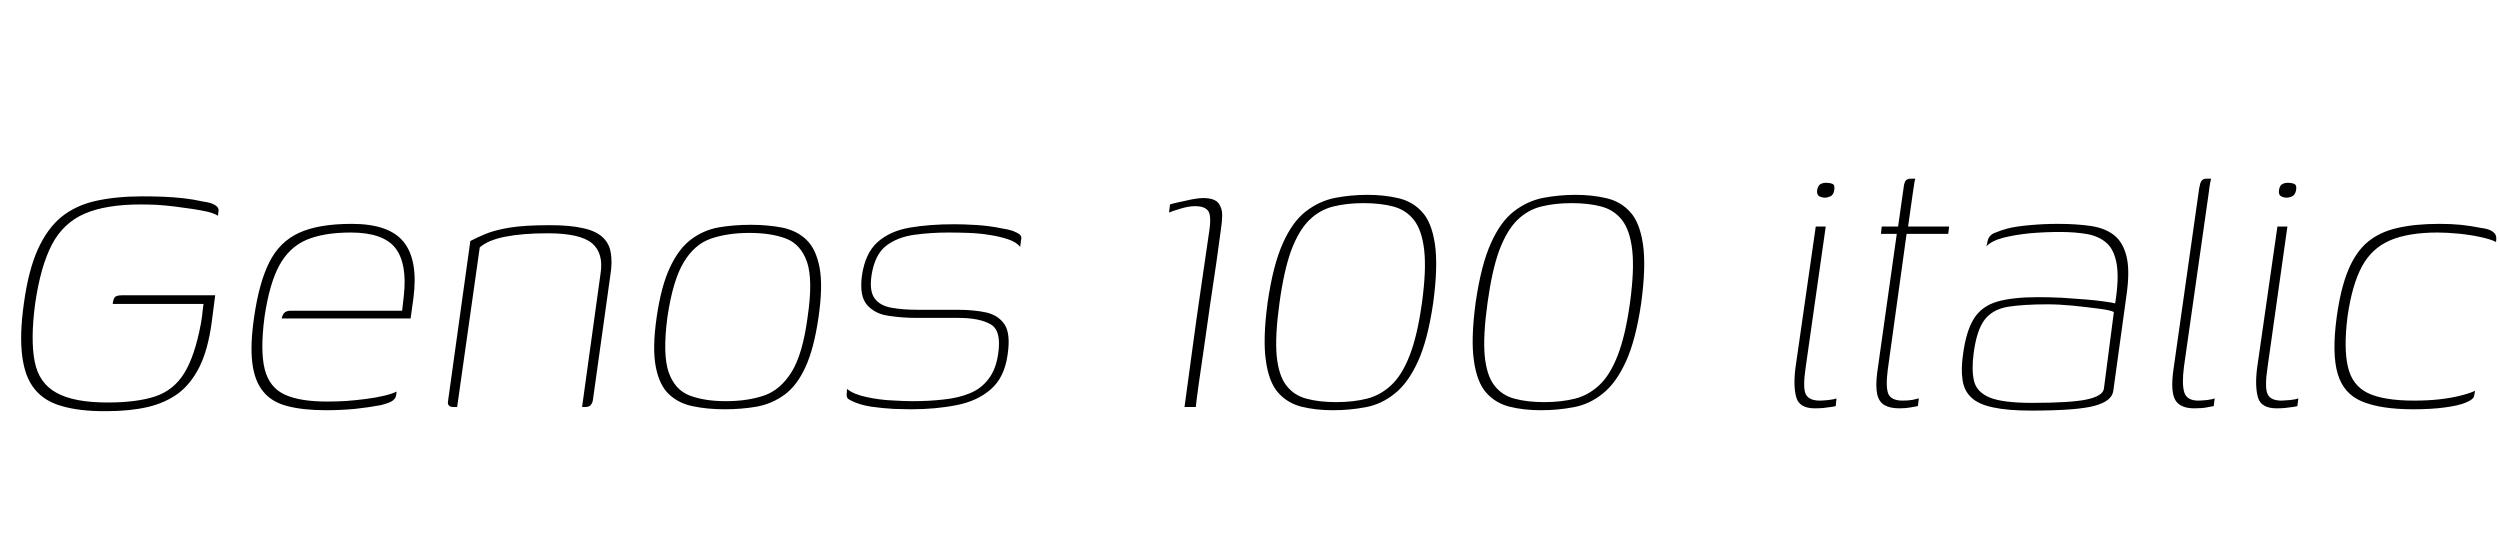 <svg xmlns="http://www.w3.org/2000/svg" xmlns:xlink="http://www.w3.org/1999/xlink" width="132.672" height="28.8"><path fill="black" d="M5.52 21.82L5.52 21.82Q4.20 21.82 3.28 21.55Q2.35 21.29 1.84 20.65Q1.32 20.02 1.18 18.90Q1.03 17.78 1.27 16.08L1.27 16.08Q1.51 14.35 2.00 13.25Q2.50 12.14 3.25 11.52Q4.01 10.90 5.09 10.66Q6.17 10.42 7.56 10.42L7.56 10.42Q8.11 10.42 8.65 10.44Q9.19 10.46 9.73 10.52Q10.27 10.58 10.80 10.70L10.80 10.70Q11.16 10.75 11.33 10.84Q11.50 10.92 11.56 11.02Q11.62 11.11 11.59 11.23L11.59 11.23L11.57 11.45Q11.38 11.33 11.03 11.24Q10.68 11.16 10.22 11.09Q9.77 11.02 9.28 10.96Q8.78 10.90 8.32 10.87Q7.85 10.85 7.46 10.85L7.46 10.85Q5.62 10.85 4.49 11.34Q3.36 11.83 2.76 12.97Q2.16 14.11 1.87 16.08L1.87 16.08Q1.61 18.02 1.84 19.18Q2.06 20.33 2.99 20.84Q3.91 21.36 5.71 21.36L5.71 21.36Q7.25 21.36 8.23 21.04Q9.22 20.71 9.78 19.80Q10.34 18.89 10.66 17.18L10.66 17.18Q10.73 16.80 10.75 16.52Q10.78 16.25 10.80 16.13L10.80 16.13L5.98 16.13Q6 15.94 6.05 15.84Q6.10 15.74 6.19 15.71Q6.29 15.67 6.48 15.67L6.48 15.67L11.42 15.67L11.23 17.14Q11.04 18.53 10.60 19.44Q10.15 20.35 9.47 20.87Q8.78 21.38 7.84 21.60Q6.89 21.82 5.66 21.82L5.66 21.82Q5.64 21.82 5.60 21.82Q5.57 21.82 5.52 21.82ZM17.30 21.77L17.30 21.77Q16.08 21.77 15.25 21.55Q14.42 21.34 13.97 20.78Q13.51 20.23 13.39 19.26Q13.27 18.29 13.49 16.80L13.49 16.80Q13.75 15 14.29 13.92Q14.83 12.84 15.86 12.36Q16.90 11.88 18.67 11.88L18.67 11.88Q20.66 11.88 21.43 12.85Q22.20 13.82 21.94 15.82L21.94 15.82L21.79 16.90L14.95 16.90Q14.98 16.73 15.08 16.61Q15.19 16.49 15.43 16.49L15.43 16.49L21.34 16.49L21.43 15.70Q21.62 13.99 20.98 13.16Q20.33 12.34 18.62 12.34L18.62 12.34Q17.18 12.34 16.26 12.73Q15.34 13.13 14.82 14.09Q14.30 15.05 14.04 16.80L14.04 16.80Q13.80 18.62 14.05 19.60Q14.30 20.57 15.11 20.94Q15.91 21.31 17.35 21.31L17.35 21.31Q17.83 21.31 18.37 21.28Q18.91 21.24 19.44 21.17Q19.97 21.10 20.39 21Q20.81 20.90 21.05 20.78L21.05 20.78L21.02 20.98Q21 21.14 20.84 21.26Q20.69 21.38 20.21 21.50L20.21 21.50Q19.58 21.62 18.83 21.70Q18.07 21.77 17.30 21.77ZM24.26 21.60L24.07 21.60Q23.71 21.60 23.78 21.26L23.78 21.26L24.96 12.79Q25.32 12.60 25.78 12.41Q26.23 12.22 27.04 12.08Q27.84 11.95 29.18 11.95L29.18 11.95Q30.26 11.95 30.95 12.11Q31.63 12.26 31.98 12.59Q32.33 12.91 32.41 13.40Q32.50 13.90 32.40 14.54L32.40 14.54L31.46 21.26Q31.44 21.36 31.39 21.44Q31.34 21.53 31.26 21.56Q31.18 21.60 31.06 21.60L31.06 21.60L30.89 21.60L31.87 14.52Q32.04 13.44 31.42 12.91Q30.79 12.38 29.06 12.38L29.06 12.38Q27.74 12.38 26.82 12.56Q25.90 12.74 25.46 13.13L25.46 13.13L24.26 21.60ZM38.45 21.72L38.45 21.72Q37.54 21.72 36.78 21.56Q36.02 21.41 35.51 20.93Q34.99 20.45 34.80 19.46Q34.61 18.48 34.85 16.82L34.85 16.82Q35.09 15.17 35.56 14.18Q36.02 13.20 36.67 12.71Q37.32 12.22 38.12 12.07Q38.93 11.93 39.84 11.93L39.84 11.93Q40.75 11.93 41.52 12.08Q42.29 12.24 42.79 12.72Q43.30 13.20 43.49 14.18Q43.68 15.17 43.44 16.82L43.44 16.82Q43.20 18.50 42.74 19.49Q42.29 20.47 41.63 20.95Q40.97 21.43 40.16 21.58Q39.36 21.72 38.45 21.72ZM38.52 21.29L38.52 21.29Q39.67 21.29 40.55 20.99Q41.42 20.69 42.01 19.74Q42.60 18.79 42.86 16.82L42.86 16.82Q43.15 14.86 42.83 13.91Q42.50 12.96 41.71 12.66Q40.92 12.36 39.77 12.36L39.77 12.36Q38.62 12.36 37.74 12.66Q36.86 12.96 36.29 13.91Q35.71 14.86 35.42 16.82L35.42 16.82Q35.16 18.79 35.48 19.74Q35.81 20.69 36.60 20.99Q37.39 21.29 38.52 21.29ZM48.34 21.72L48.34 21.72Q48.02 21.72 47.44 21.70Q46.85 21.67 46.22 21.58Q45.60 21.48 45.17 21.26L45.17 21.26Q45.02 21.19 44.98 21.13Q44.93 21.07 44.93 20.95Q44.93 20.83 44.95 20.64L44.95 20.64Q45.31 20.93 45.98 21.07Q46.66 21.22 47.34 21.25Q48.02 21.29 48.41 21.29L48.41 21.29Q49.32 21.29 50.09 21.20Q50.86 21.12 51.47 20.87Q52.08 20.62 52.46 20.11Q52.85 19.61 52.97 18.79L52.97 18.79Q53.16 17.54 52.57 17.21Q51.98 16.87 50.86 16.87L50.86 16.87L48.62 16.87Q47.88 16.87 47.16 16.76Q46.44 16.66 46.02 16.19Q45.60 15.72 45.74 14.64L45.74 14.64Q45.91 13.44 46.57 12.85Q47.23 12.26 48.28 12.08Q49.32 11.90 50.64 11.90L50.64 11.90Q51.12 11.90 51.80 11.94Q52.49 11.98 53.16 12.12L53.16 12.12Q53.50 12.17 53.74 12.25Q53.98 12.34 54.11 12.44Q54.24 12.55 54.19 12.72L54.19 12.72L54.14 13.10Q53.93 12.84 53.50 12.70Q53.06 12.55 52.52 12.47Q51.98 12.38 51.41 12.36Q50.83 12.34 50.33 12.34L50.33 12.34Q49.39 12.34 48.52 12.46Q47.64 12.58 47.03 13.04Q46.42 13.51 46.25 14.62L46.25 14.62Q46.13 15.46 46.42 15.84Q46.70 16.22 47.30 16.33Q47.90 16.44 48.70 16.44L48.70 16.44L50.81 16.44Q51.67 16.44 52.33 16.58Q52.99 16.73 53.32 17.23Q53.64 17.74 53.47 18.84L53.47 18.84Q53.30 20.04 52.58 20.66Q51.86 21.29 50.76 21.50Q49.66 21.72 48.34 21.72ZM63.46 21.60L62.86 21.60Q63.07 20.02 63.29 18.44Q63.50 16.87 63.73 15.31Q63.96 13.75 64.18 12.22L64.18 12.22Q64.30 11.38 64.09 11.16Q63.89 10.94 63.43 10.94L63.43 10.94Q63.07 10.94 62.63 11.08Q62.18 11.21 62.04 11.28L62.04 11.28L62.09 10.85Q62.23 10.80 62.56 10.73Q62.88 10.66 63.25 10.58Q63.62 10.51 63.84 10.51L63.84 10.51Q64.46 10.51 64.67 10.79Q64.87 11.06 64.86 11.44Q64.85 11.81 64.80 12.12L64.80 12.12Q64.70 12.89 64.55 13.94Q64.39 15 64.22 16.16Q64.06 17.33 63.90 18.41Q63.74 19.49 63.62 20.34Q63.50 21.19 63.46 21.60L63.46 21.60ZM70.73 21.77L70.73 21.77Q69.84 21.77 69.10 21.59Q68.35 21.41 67.85 20.86Q67.34 20.30 67.18 19.15Q67.01 18 67.27 16.06L67.27 16.06Q67.56 14.06 68.08 12.91Q68.59 11.76 69.31 11.21Q70.03 10.66 70.86 10.50Q71.69 10.34 72.58 10.34L72.58 10.34Q73.46 10.34 74.22 10.52Q74.98 10.70 75.48 11.26Q75.98 11.81 76.15 12.96Q76.32 14.11 76.06 16.06L76.06 16.06Q75.77 18.05 75.24 19.20Q74.71 20.35 74.00 20.90Q73.30 21.46 72.47 21.61Q71.64 21.77 70.73 21.77ZM70.90 21.34L70.90 21.34Q71.81 21.34 72.53 21.16Q73.25 20.98 73.82 20.45Q74.40 19.92 74.81 18.86Q75.22 17.81 75.46 16.08L75.46 16.08Q75.70 14.33 75.58 13.27Q75.46 12.22 75.04 11.68Q74.62 11.14 73.94 10.96Q73.27 10.78 72.36 10.78L72.36 10.78Q71.47 10.78 70.75 10.96Q70.03 11.14 69.48 11.68Q68.93 12.22 68.53 13.27Q68.14 14.33 67.90 16.08L67.90 16.08Q67.66 17.81 67.75 18.86Q67.85 19.92 68.26 20.45Q68.66 20.98 69.34 21.16Q70.01 21.34 70.90 21.34ZM81.77 21.77L81.77 21.77Q80.88 21.77 80.14 21.59Q79.39 21.41 78.89 20.86Q78.38 20.30 78.22 19.15Q78.05 18 78.31 16.06L78.31 16.06Q78.60 14.06 79.12 12.91Q79.63 11.76 80.35 11.21Q81.07 10.66 81.90 10.50Q82.73 10.34 83.62 10.34L83.62 10.34Q84.50 10.34 85.26 10.52Q86.02 10.70 86.52 11.26Q87.02 11.81 87.19 12.96Q87.36 14.11 87.10 16.06L87.10 16.06Q86.81 18.05 86.28 19.20Q85.75 20.35 85.04 20.90Q84.34 21.46 83.51 21.61Q82.68 21.77 81.77 21.77ZM81.94 21.34L81.94 21.34Q82.85 21.34 83.57 21.16Q84.29 20.98 84.86 20.45Q85.44 19.92 85.85 18.86Q86.26 17.81 86.50 16.08L86.50 16.08Q86.74 14.33 86.62 13.27Q86.50 12.22 86.08 11.68Q85.66 11.14 84.98 10.96Q84.31 10.78 83.40 10.78L83.40 10.78Q82.51 10.78 81.79 10.96Q81.07 11.14 80.52 11.68Q79.97 12.22 79.57 13.27Q79.18 14.33 78.94 16.08L78.94 16.08Q78.70 17.81 78.79 18.86Q78.89 19.92 79.30 20.45Q79.70 20.98 80.38 21.16Q81.05 21.34 81.94 21.34ZM96.31 21.67L96.31 21.67Q95.50 21.67 95.33 21.10Q95.16 20.52 95.28 19.54L95.28 19.54L96.36 12.02L96.89 12.02L95.83 19.46Q95.66 20.57 95.83 20.92Q96 21.26 96.58 21.26L96.58 21.26Q96.70 21.26 97.03 21.23Q97.37 21.19 97.46 21.14L97.46 21.14L97.42 21.55Q97.32 21.58 97.15 21.60Q96.98 21.62 96.77 21.65Q96.55 21.67 96.31 21.67ZM96.84 10.49L96.84 10.49Q96.70 10.49 96.55 10.42Q96.41 10.34 96.43 10.10L96.43 10.10Q96.48 9.84 96.61 9.77Q96.74 9.70 96.91 9.70L96.91 9.70Q97.10 9.70 97.25 9.76Q97.39 9.82 97.34 10.10L97.34 10.10Q97.30 10.34 97.14 10.42Q96.98 10.49 96.84 10.49ZM100.80 21.67L100.80 21.67Q100.30 21.67 100.01 21.50Q99.72 21.34 99.62 20.92Q99.53 20.50 99.62 19.78L99.62 19.78L100.66 12.41L99.82 12.41L99.86 12.02L100.73 12.02L101.02 9.98Q101.04 9.77 101.09 9.66Q101.14 9.55 101.22 9.52Q101.30 9.48 101.40 9.48L101.40 9.48L101.64 9.48Q101.64 9.48 101.60 9.65Q101.57 9.82 101.52 10.18L101.52 10.18L101.26 12.02L103.44 12.02L103.39 12.41L101.18 12.41L100.18 19.63Q100.06 20.57 100.22 20.92Q100.39 21.26 100.97 21.26L100.97 21.26Q101.26 21.26 101.50 21.22Q101.74 21.17 101.83 21.14L101.83 21.14L101.78 21.55Q101.66 21.58 101.40 21.62Q101.14 21.67 100.80 21.67ZM107.78 21.79L107.78 21.79Q106.54 21.79 105.77 21.62Q105 21.46 104.62 21.10Q104.23 20.74 104.15 20.16Q104.06 19.58 104.18 18.77L104.18 18.77Q104.35 17.54 104.76 16.90Q105.17 16.25 105.98 16.01Q106.80 15.77 108.14 15.77L108.14 15.77Q108.74 15.77 109.40 15.80Q110.06 15.84 110.66 15.89Q111.26 15.94 111.68 16.00Q112.10 16.06 112.25 16.10L112.25 16.10Q112.46 14.78 112.33 14.02Q112.20 13.25 111.79 12.89Q111.38 12.53 110.75 12.42Q110.11 12.31 109.32 12.31L109.32 12.31Q108.53 12.31 107.72 12.38Q106.92 12.46 106.30 12.62Q105.67 12.79 105.41 13.08L105.41 13.08L105.46 12.91Q105.50 12.50 105.85 12.36Q106.20 12.22 106.49 12.14L106.49 12.14Q106.92 12.02 107.69 11.95Q108.46 11.88 109.20 11.88L109.20 11.88Q110.18 11.88 110.94 11.99Q111.70 12.10 112.18 12.47Q112.66 12.84 112.85 13.60Q113.04 14.35 112.85 15.67L112.85 15.67L112.15 20.74Q112.08 21.29 111.14 21.54Q110.21 21.79 107.78 21.79ZM107.83 21.38L107.83 21.38Q109.90 21.38 110.74 21.20Q111.58 21.02 111.65 20.64L111.65 20.64L112.18 16.56Q112.01 16.46 111.38 16.38Q110.76 16.30 110.00 16.22Q109.25 16.15 108.67 16.15L108.67 16.15Q107.38 16.15 106.56 16.28Q105.74 16.42 105.32 16.97Q104.90 17.52 104.74 18.74L104.74 18.74Q104.62 19.63 104.76 20.22Q104.90 20.81 105.60 21.10Q106.30 21.38 107.83 21.38ZM116.45 21.67L116.45 21.67Q115.70 21.67 115.44 21.23Q115.18 20.78 115.34 19.63L115.34 19.63L116.71 9.98Q116.74 9.84 116.77 9.72Q116.81 9.60 116.89 9.54Q116.98 9.48 117.12 9.48L117.12 9.48L117.34 9.48Q117.34 9.48 117.30 9.66Q117.26 9.84 117.22 10.20L117.22 10.20L115.90 19.46Q115.78 20.40 115.92 20.83Q116.06 21.26 116.66 21.26L116.66 21.26Q116.81 21.26 117.12 21.23Q117.43 21.19 117.53 21.14L117.53 21.14L117.48 21.55Q117.36 21.58 117.11 21.62Q116.86 21.67 116.45 21.67ZM120.82 21.67L120.82 21.67Q120.00 21.67 119.83 21.10Q119.66 20.52 119.78 19.54L119.78 19.54L120.86 12.02L121.39 12.02L120.34 19.46Q120.17 20.57 120.34 20.92Q120.50 21.26 121.08 21.26L121.08 21.26Q121.20 21.26 121.54 21.23Q121.87 21.19 121.97 21.14L121.97 21.14L121.92 21.55Q121.82 21.58 121.66 21.60Q121.49 21.62 121.27 21.65Q121.06 21.67 120.82 21.67ZM121.34 10.49L121.34 10.49Q121.20 10.49 121.06 10.42Q120.91 10.34 120.94 10.10L120.94 10.10Q120.98 9.84 121.12 9.77Q121.25 9.70 121.42 9.70L121.42 9.70Q121.61 9.70 121.75 9.76Q121.90 9.82 121.85 10.10L121.85 10.10Q121.80 10.34 121.64 10.42Q121.49 10.49 121.34 10.49ZM128.06 21.72L128.06 21.72Q126.36 21.72 125.36 21.31Q124.37 20.90 124.06 19.84Q123.74 18.77 124.01 16.80L124.01 16.80Q124.22 15.29 124.62 14.33Q125.02 13.37 125.65 12.84Q126.29 12.31 127.22 12.10Q128.16 11.88 129.46 11.88L129.46 11.88Q130.08 11.88 130.58 11.93Q131.09 11.98 131.69 12.10L131.69 12.10Q132.02 12.14 132.20 12.24Q132.38 12.34 132.44 12.47Q132.50 12.60 132.46 12.84L132.46 12.84Q132.19 12.70 131.64 12.58Q131.09 12.46 130.48 12.40Q129.86 12.34 129.36 12.34L129.36 12.34Q127.80 12.34 126.83 12.76Q125.86 13.18 125.34 14.15Q124.82 15.12 124.58 16.80L124.58 16.80Q124.37 18.48 124.60 19.46Q124.82 20.45 125.66 20.86Q126.50 21.26 128.11 21.26L128.11 21.26Q128.86 21.26 129.47 21.19Q130.08 21.12 130.56 21Q131.04 20.88 131.35 20.74L131.35 20.74L131.30 21Q131.28 21.19 130.87 21.36Q130.46 21.53 129.76 21.62Q129.05 21.72 128.06 21.72Z"/></svg>